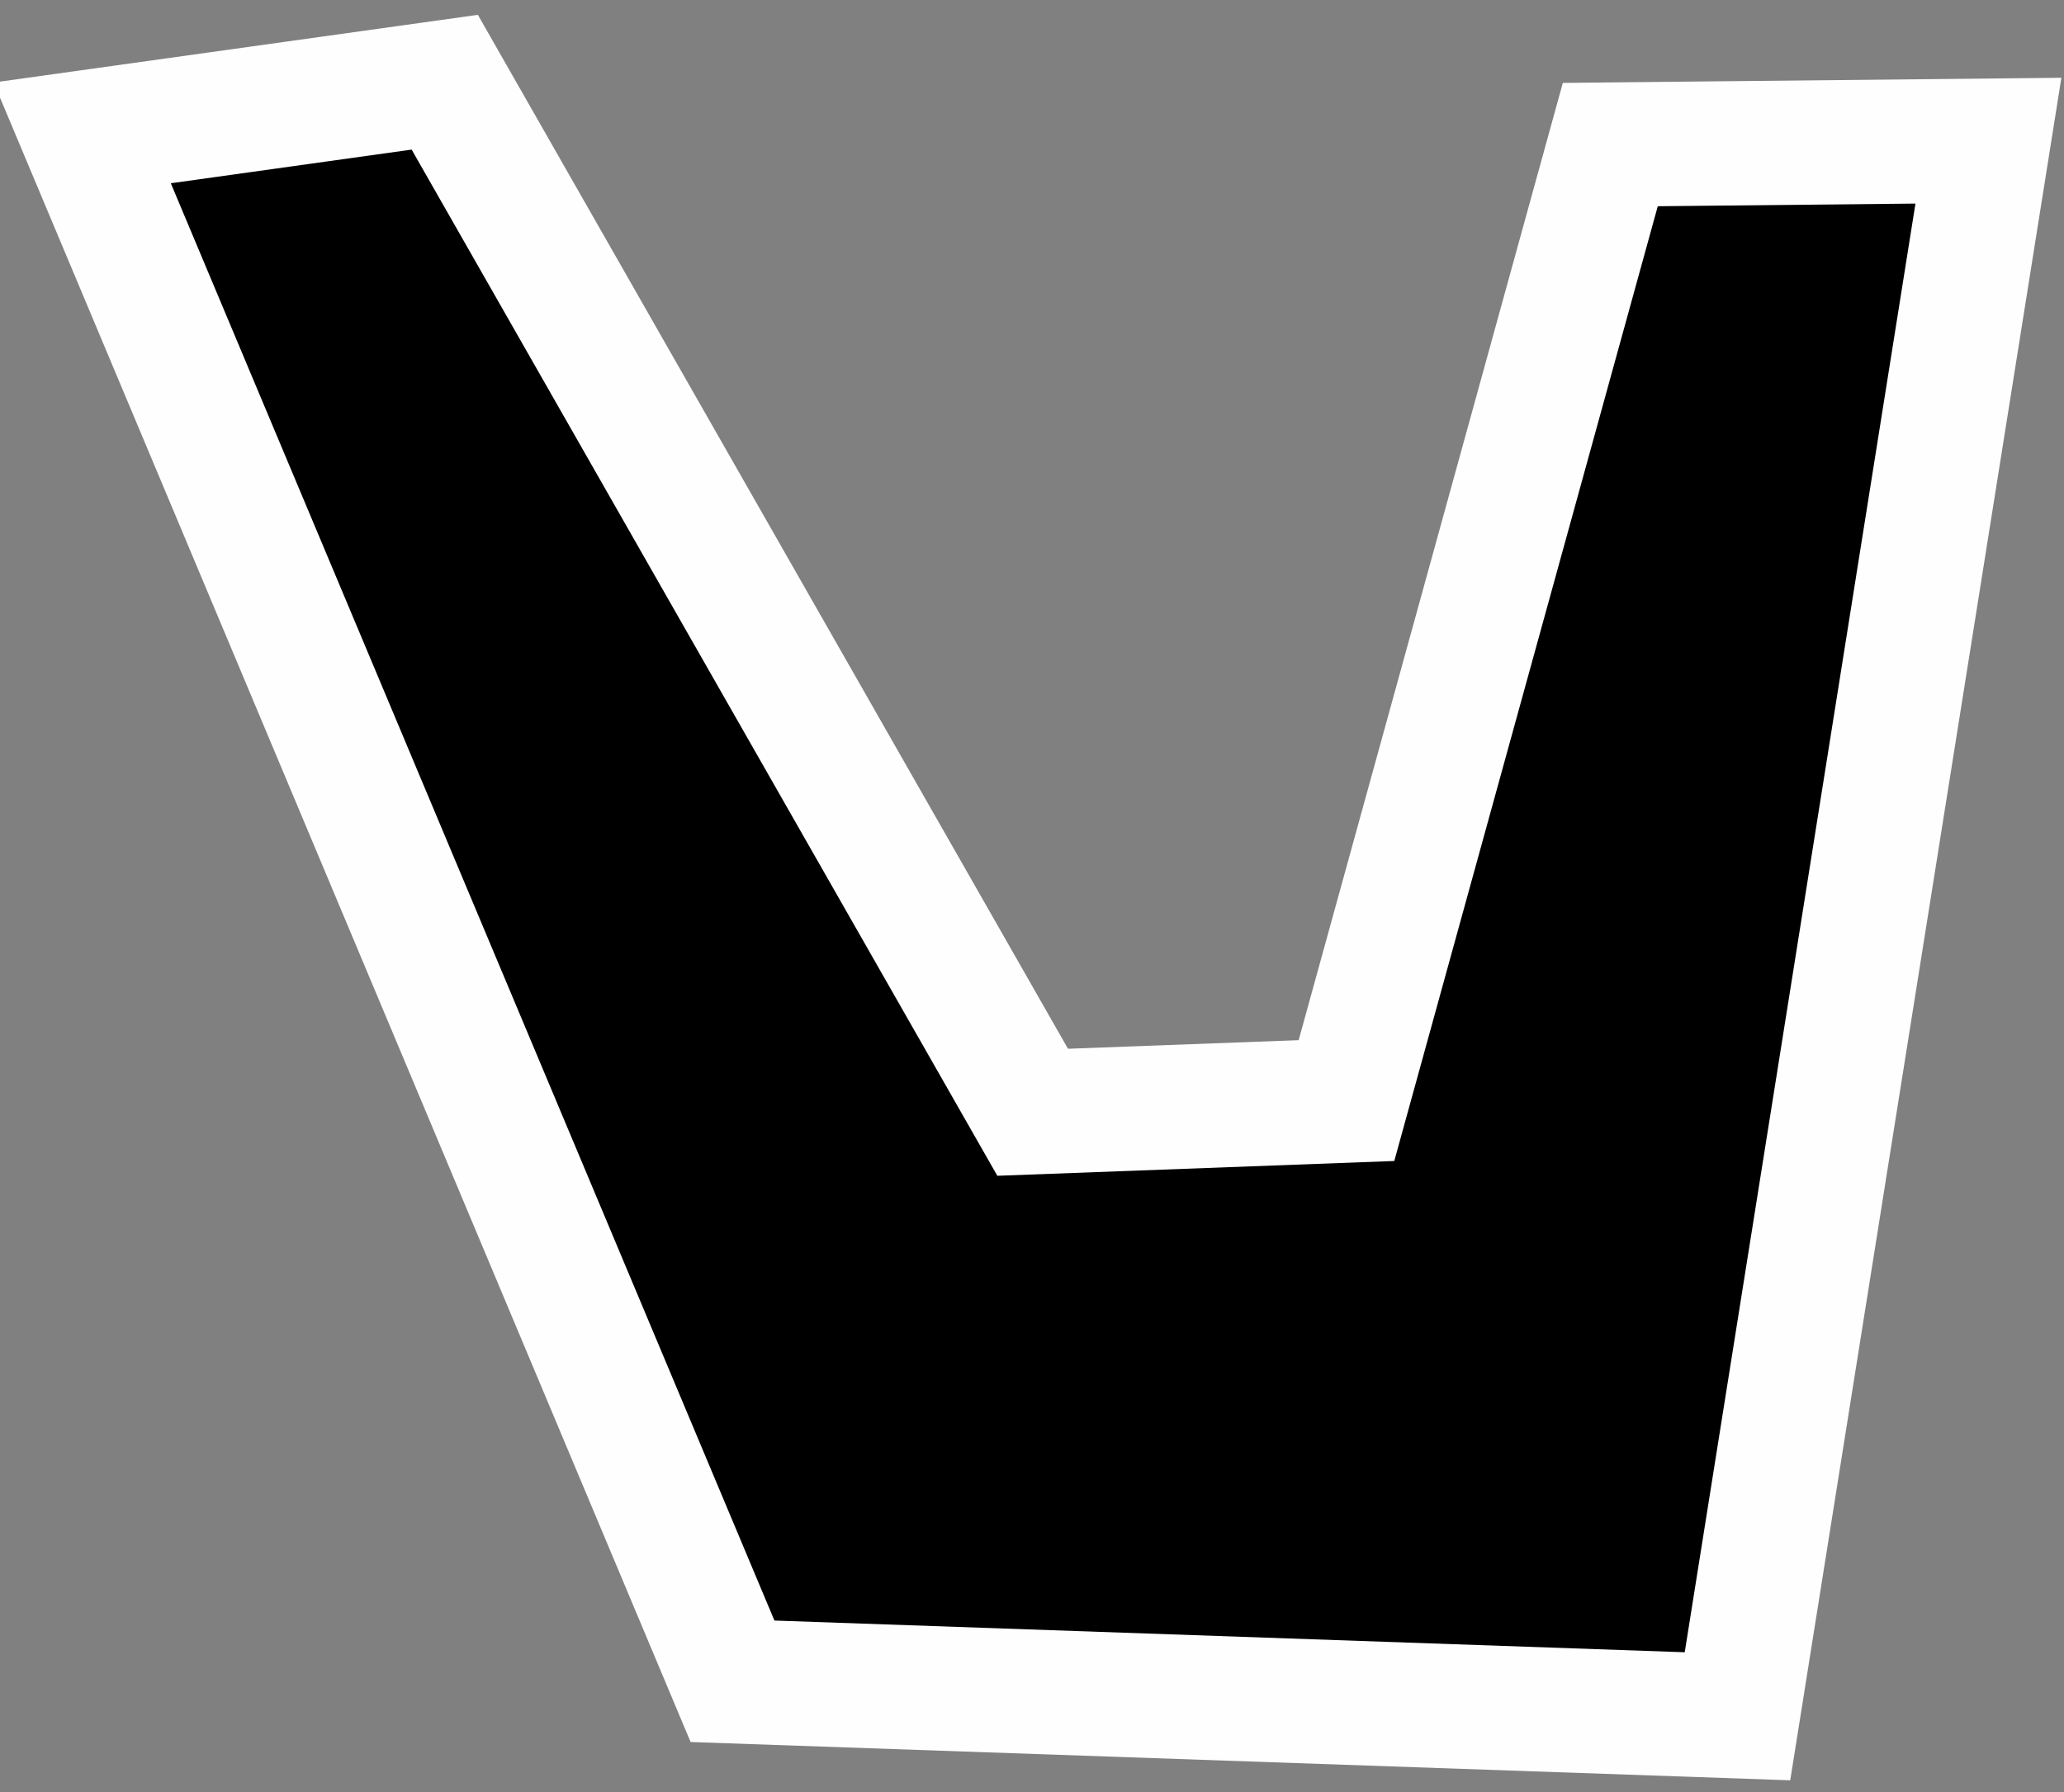 <?xml version="1.0" encoding="UTF-8"?>
<!-- Generator: Blender, SVG Export for Grease Pencil - v1.0 -->
<!DOCTYPE svg PUBLIC "-//W3C//DTD SVG 1.1//EN" "http://www.w3.org/Graphics/SVG/1.1/DTD/svg11.dtd">
<svg version="1.0" x="0px" y="0px" xmlns="http://www.w3.org/2000/svg" width="251px" height="218px" viewBox="0 0 251 218">
	<rect x="0" y="0" width="251" height="218" fill="#808080" stroke="none"/>
	<g id="blender_frame_1">
		<g id="blender_object_Stroke">
			<!--Layer: 0-->
			<g id="0">
				<polygon fill="#000000" stroke="none" fill-opacity="1" points="54.086,10 10,16.163 89.08,204.501 211.293,208.758 241.809,17.111 195.826,17.585 163.742,133.868 125.581,135.29" />
				<polygon stroke="#FEFEFE" stroke-opacity="1" fill="none" stroke-linecap="round" stroke-width="15.119" points="54.086,10 10,16.163 89.08,204.501 211.293,208.758 241.809,17.111 195.826,17.585 163.742,133.868 125.581,135.29" />
			</g>
		</g>
	</g>
</svg>
